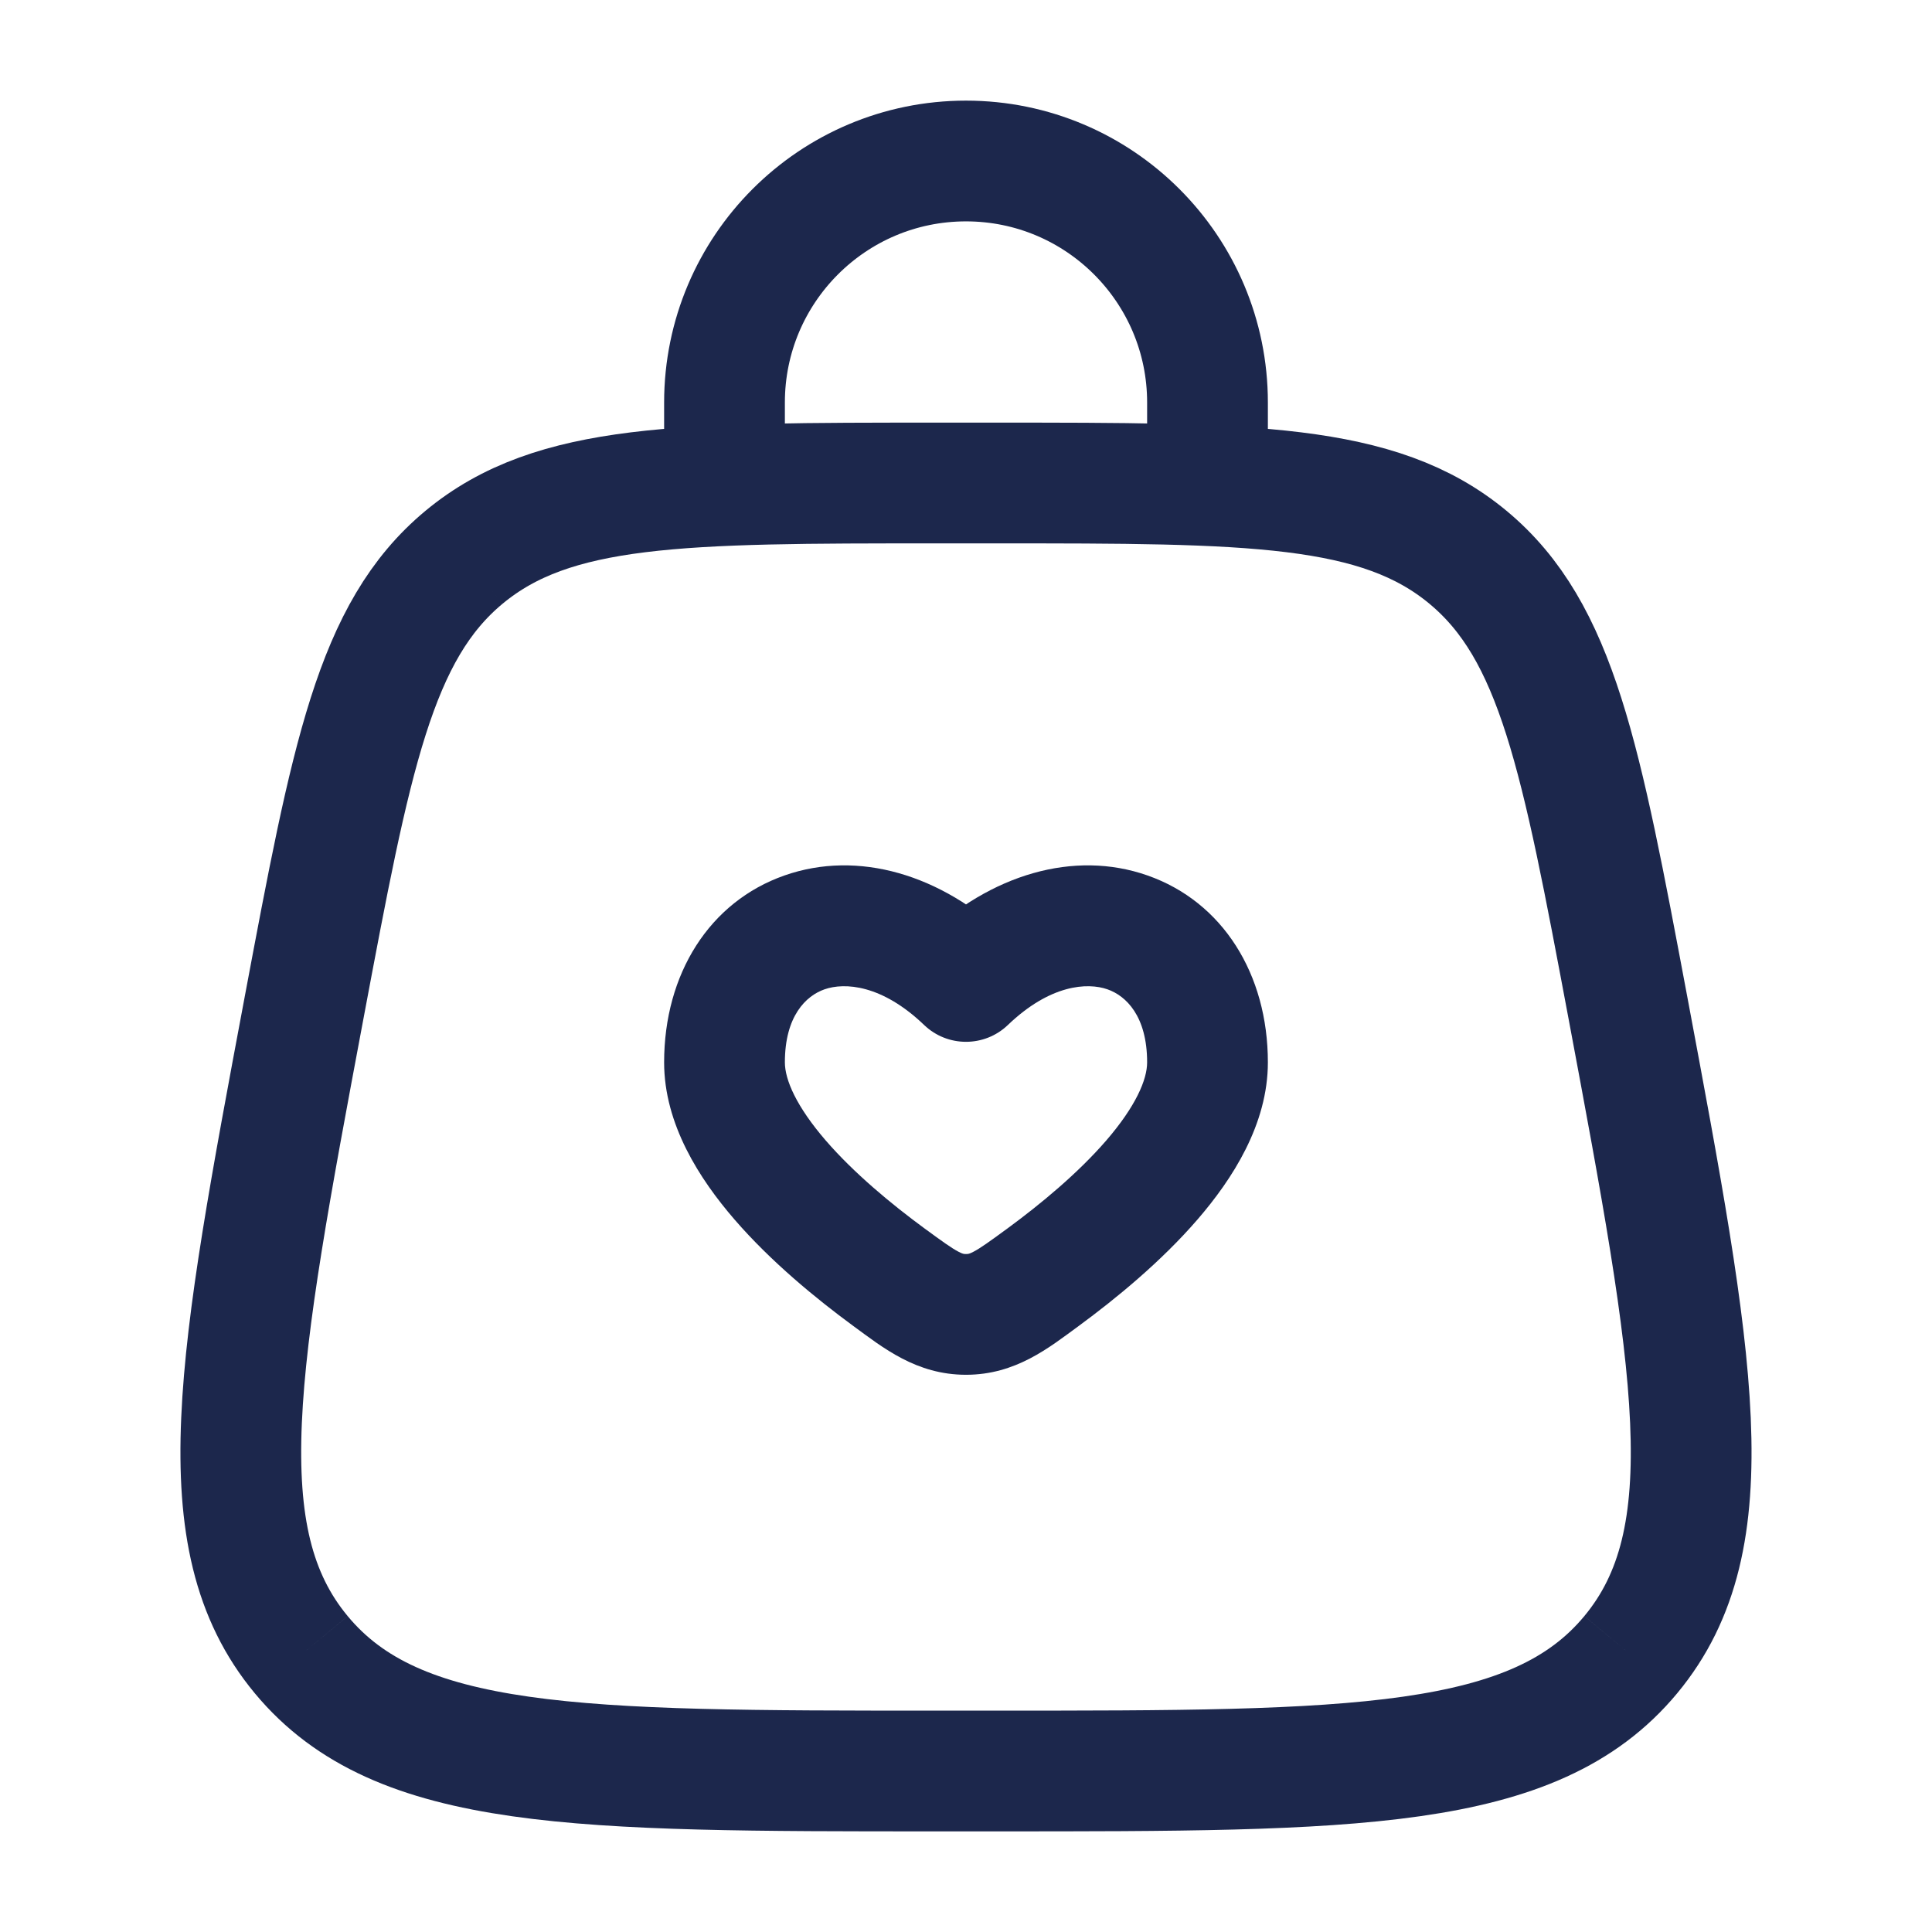 <svg width="24" height="24" viewBox="0 0 24 24" fill="none" xmlns="http://www.w3.org/2000/svg">
<path d="M3.742 20.555C4.941 22 7.174 22 11.639 22H12.361C16.826 22 19.059 22 20.258 20.555M3.742 20.555C2.542 19.11 2.953 16.915 3.776 12.526C4.362 9.405 4.654 7.844 5.765 6.922M3.742 20.555C3.742 20.555 3.742 20.555 3.742 20.555ZM20.258 20.555C21.458 19.11 21.046 16.915 20.224 12.526C19.638 9.405 19.346 7.844 18.235 6.922M20.258 20.555C20.258 20.555 20.258 20.555 20.258 20.555ZM18.235 6.922C17.124 6 15.536 6 12.361 6H11.639C8.464 6 6.876 6 5.765 6.922M18.235 6.922C18.235 6.922 18.235 6.922 18.235 6.922ZM5.765 6.922C5.765 6.922 5.765 6.922 5.765 6.922Z" stroke="#1C274C" stroke-width="1.5"/>
<path d="M12 12.192L11.481 12.734C11.771 13.011 12.229 13.011 12.519 12.734L12 12.192ZM11.043 15.866L10.599 16.471L11.043 15.866ZM12.957 15.866L12.514 15.261L12.957 15.866ZM12 16.328L12 17.078L12 16.328ZM11.486 15.261C11.069 14.955 10.608 14.572 10.259 14.169C9.891 13.743 9.75 13.412 9.75 13.197H8.25C8.25 13.967 8.691 14.648 9.125 15.15C9.578 15.674 10.139 16.133 10.599 16.471L11.486 15.261ZM9.75 13.197C9.75 12.621 10.013 12.37 10.242 12.29C10.492 12.202 10.956 12.23 11.481 12.734L12.519 11.65C11.694 10.861 10.658 10.555 9.746 10.875C8.812 11.202 8.25 12.1 8.25 13.197H9.75ZM13.401 16.471C13.861 16.133 14.422 15.674 14.875 15.15C15.309 14.648 15.75 13.967 15.75 13.197H14.25C14.25 13.412 14.109 13.743 13.741 14.169C13.392 14.572 12.931 14.955 12.514 15.261L13.401 16.471ZM15.75 13.197C15.75 12.1 15.188 11.202 14.254 10.875C13.342 10.555 12.306 10.861 11.481 11.65L12.519 12.734C13.044 12.23 13.508 12.202 13.758 12.29C13.987 12.37 14.25 12.621 14.25 13.197H15.75ZM10.599 16.471C10.968 16.741 11.382 17.078 12 17.078L12 15.578C11.976 15.578 11.96 15.578 11.906 15.549C11.82 15.504 11.713 15.427 11.486 15.261L10.599 16.471ZM12.514 15.261C12.287 15.427 12.18 15.504 12.094 15.549C12.04 15.578 12.024 15.578 12 15.578L12 17.078C12.618 17.078 13.032 16.741 13.401 16.471L12.514 15.261Z" fill="#1C274C"/>
<path d="M9 6V5C9 3.344 10.343 2 12 2C13.657 2 15 3.344 15 5V6" stroke="#1C274C" stroke-width="1.5" stroke-linecap="round"/>
</svg>
